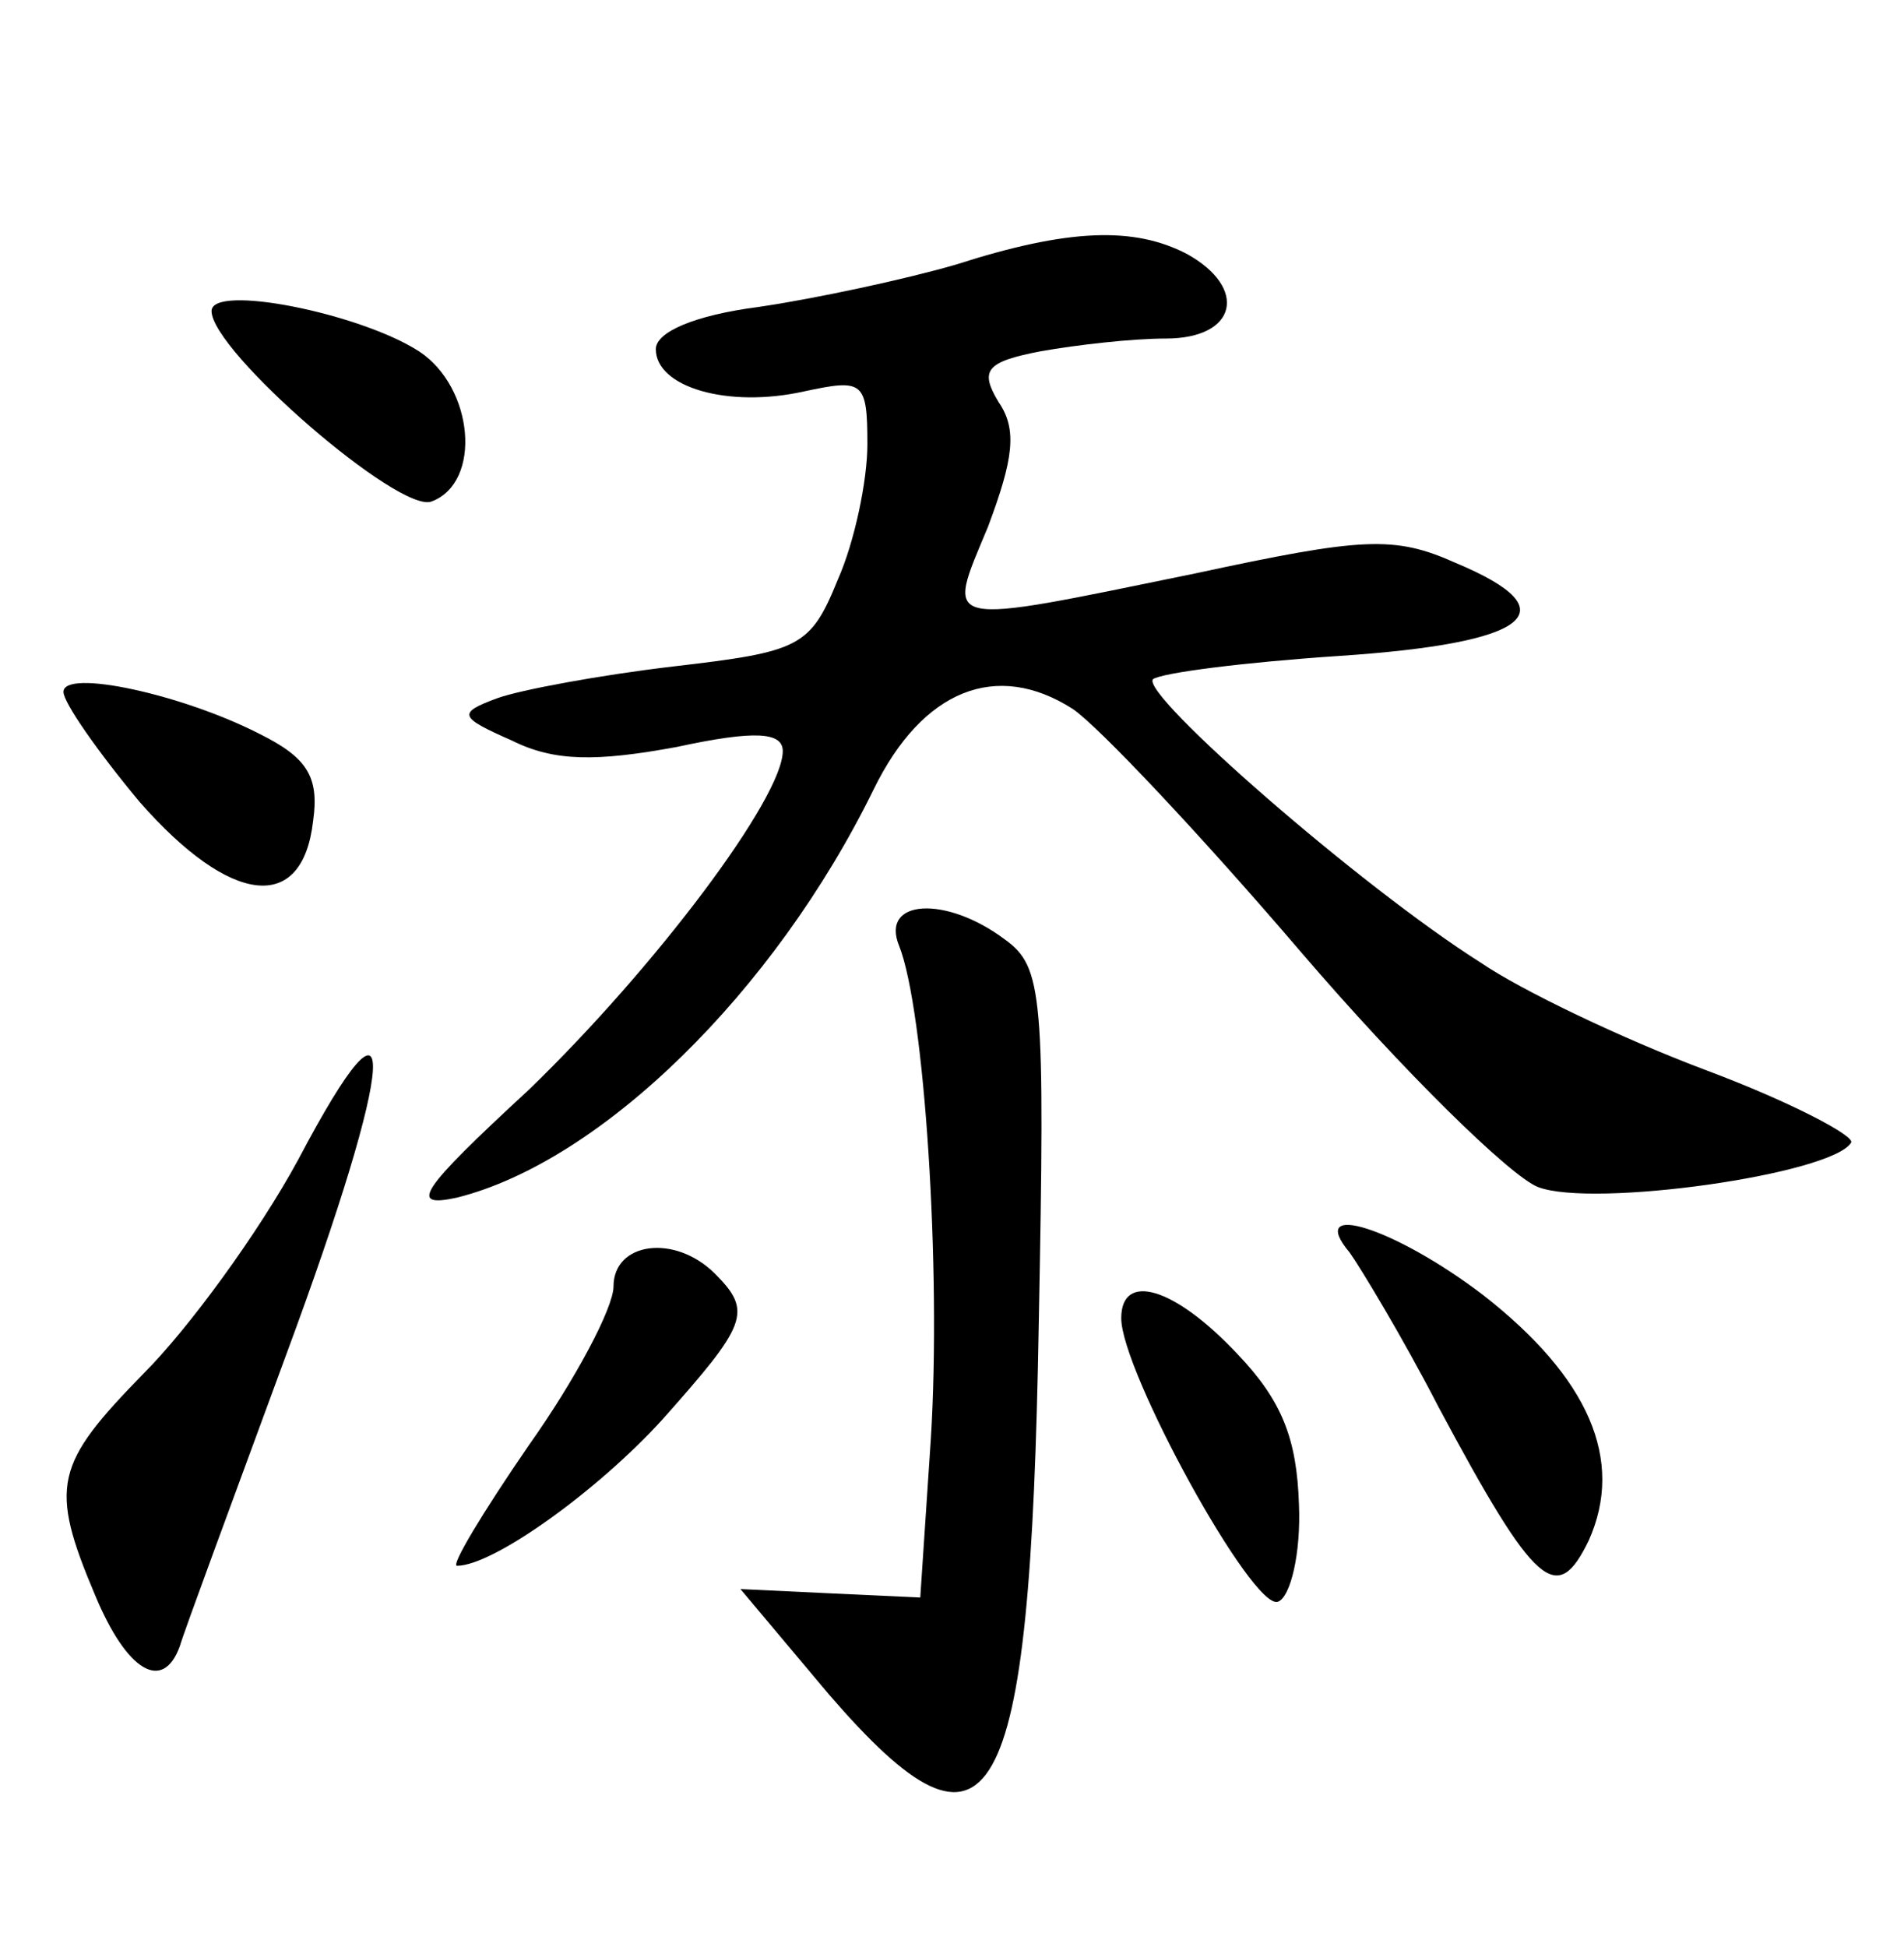 <?xml version="1.0" standalone="no"?>
<!DOCTYPE svg PUBLIC "-//W3C//DTD SVG 20010904//EN"
 "http://www.w3.org/TR/2001/REC-SVG-20010904/DTD/svg10.dtd">
<svg version="1.0" xmlns="http://www.w3.org/2000/svg"
 width="90pt" height="92pt" viewBox="0 0 90 92"
 preserveAspectRatio="xMidYMid meet">
<g transform="translate(0,92) scale(0.1,-0.1)"
fill="#000000" stroke="none">
<path d="M452 795 c-24 -7 -66 -16 -93 -20 -31 -4 -49 -12 -49 -20 0 -18 34
-28 70 -20 28 6 30 5 30 -25 0 -17 -6 -46 -14 -64 -13 -32 -18 -34 -78 -41
-34 -4 -72 -11 -83 -15 -19 -7 -18 -9 7 -20 20 -10 40 -10 78 -3 37 8 50 7 50
-2 0 -22 -60 -102 -120 -160 -52 -48 -57 -56 -34 -51 68 17 150 97 197 193 23
47 58 61 94 38 12 -8 61 -60 108 -115 48 -56 99 -106 112 -111 26 -10 139 6
148 21 2 3 -28 19 -68 34 -40 15 -88 38 -107 51 -57 36 -161 127 -155 134 4 3
43 8 88 11 90 6 110 21 55 44 -29 13 -44 12 -123 -5 -122 -25 -118 -26 -98 22
12 32 14 46 5 59 -9 15 -6 19 20 24 17 3 43 6 59 6 34 0 39 24 10 40 -25 13
-56 12 -109 -5z"/>
<path d="M100 773 c0 -19 89 -96 104 -90 24 9 20 54 -6 71 -28 18 -98 32 -98
19z"/>
<path d="M30 593 c0 -5 16 -28 36 -52 43 -49 77 -53 82 -9 3 21 -3 30 -25 41
-37 19 -93 31 -93 20z"/>
<path d="M425 473 c12 -30 20 -153 15 -233 l-5 -75 -43 2 -42 2 42 -50 c77
-89 95 -58 99 175 3 156 2 169 -16 182 -28 21 -59 19 -50 -3z"/>
<path d="M141 372 c-19 -35 -52 -80 -73 -101 -42 -43 -45 -53 -23 -105 15 -36
32 -46 40 -24 2 7 25 69 50 137 53 143 55 186 6 93z"/>
<path d="M638 328 c5 -7 25 -40 42 -73 46 -86 56 -94 71 -63 17 38 0 77 -50
116 -42 32 -84 45 -63 20z"/>
<path d="M290 312 c0 -10 -18 -44 -40 -75 -22 -32 -37 -57 -34 -57 17 0 66 35
97 69 40 45 43 51 25 69 -19 19 -48 15 -48 -6z"/>
<path d="M530 297 c0 -25 62 -138 74 -134 6 2 11 23 10 46 -1 31 -8 49 -29 71
-30 32 -55 39 -55 17z"/>
</g>
</svg>
